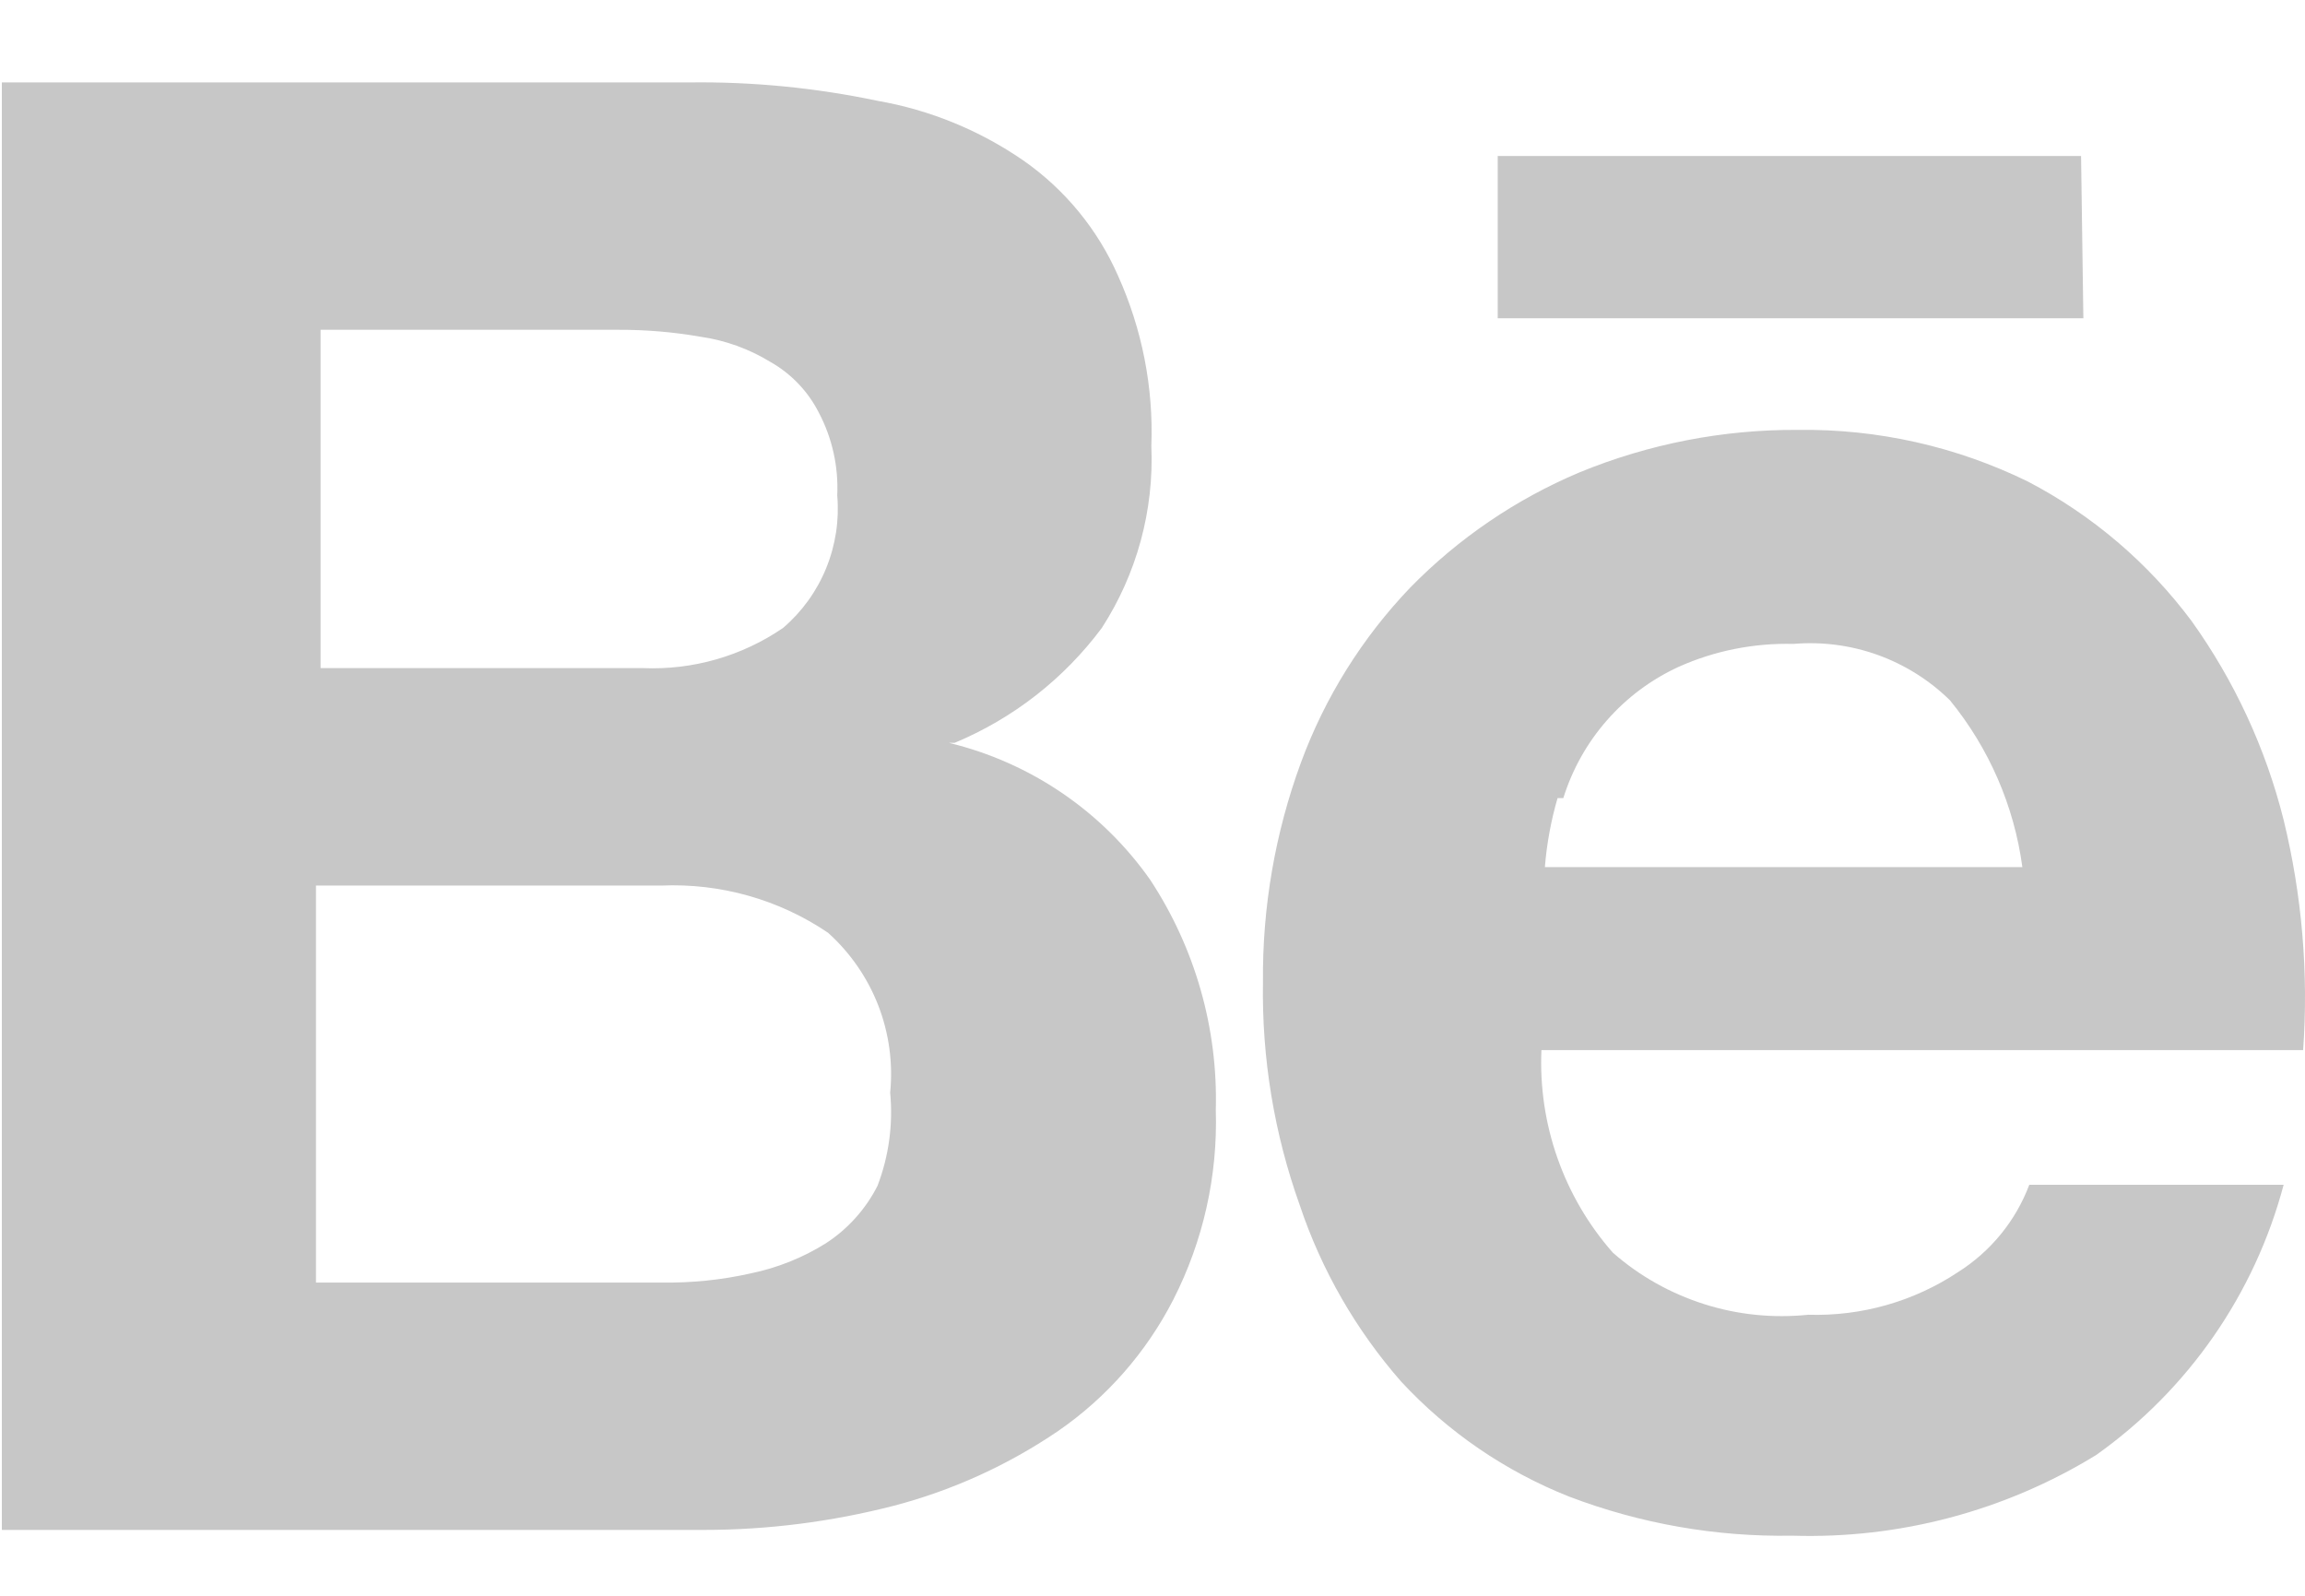 <svg width="26" height="18" viewBox="0 0 26 18" fill="none" xmlns="http://www.w3.org/2000/svg">
<path d="M23.474 1.76H16.894V3.59H23.5L23.474 1.76ZM22.085 14.35C21.586 14.681 20.997 14.848 20.398 14.83C20.002 14.871 19.602 14.831 19.222 14.71C18.842 14.589 18.491 14.392 18.192 14.129C17.639 13.5 17.351 12.682 17.387 11.845H25.979C26.041 10.973 25.966 10.098 25.759 9.249C25.557 8.442 25.204 7.68 24.72 7.004C24.231 6.349 23.602 5.812 22.877 5.433C22.07 5.037 21.181 4.837 20.281 4.849C19.436 4.844 18.597 5.007 17.815 5.329C17.099 5.631 16.451 6.072 15.908 6.627C15.366 7.193 14.946 7.865 14.675 8.6C14.383 9.394 14.238 10.234 14.246 11.079C14.232 11.937 14.373 12.79 14.662 13.597C14.907 14.328 15.296 15.003 15.804 15.583C16.331 16.152 16.978 16.595 17.699 16.881C18.502 17.187 19.357 17.337 20.216 17.322C21.423 17.36 22.614 17.044 23.643 16.413C24.683 15.676 25.432 14.596 25.759 13.364H22.89C22.737 13.771 22.454 14.117 22.085 14.35ZM17.634 9.002C17.735 8.679 17.902 8.38 18.126 8.125C18.349 7.87 18.624 7.665 18.932 7.523C19.339 7.34 19.783 7.252 20.23 7.263C20.552 7.236 20.877 7.278 21.182 7.388C21.486 7.498 21.764 7.672 21.995 7.899C22.436 8.439 22.719 9.09 22.812 9.781H17.426C17.447 9.517 17.495 9.257 17.569 9.002H17.634ZM10.768 8.379C11.428 8.104 12.002 7.656 12.429 7.082C12.823 6.472 13.018 5.756 12.987 5.031C13.012 4.37 12.883 3.713 12.611 3.11C12.382 2.588 12.013 2.139 11.546 1.812C11.052 1.471 10.49 1.24 9.898 1.137C9.198 0.99 8.485 0.92 7.77 0.93H0.021V17.257H7.938C8.661 17.257 9.38 17.165 10.08 16.985C10.742 16.812 11.37 16.526 11.936 16.141C12.484 15.763 12.93 15.254 13.234 14.661C13.572 13.999 13.737 13.263 13.714 12.52C13.739 11.599 13.48 10.693 12.974 9.924C12.43 9.15 11.623 8.601 10.703 8.379H10.768ZM3.616 3.72H6.978C7.287 3.719 7.595 3.745 7.899 3.798C8.18 3.838 8.449 3.935 8.691 4.083C8.925 4.216 9.115 4.415 9.236 4.654C9.388 4.942 9.459 5.265 9.444 5.589C9.468 5.868 9.425 6.149 9.319 6.409C9.213 6.669 9.047 6.899 8.834 7.082C8.369 7.401 7.814 7.56 7.25 7.536H3.616V3.72ZM9.898 13.376C9.764 13.64 9.562 13.864 9.314 14.025C9.055 14.187 8.769 14.301 8.47 14.363C8.138 14.438 7.798 14.472 7.458 14.467H3.564V9.989H7.458C8.126 9.96 8.786 10.146 9.34 10.521C9.59 10.746 9.784 11.026 9.906 11.339C10.028 11.653 10.074 11.991 10.041 12.325C10.075 12.682 10.026 13.042 9.898 13.376Z" fill="#C7C7C7"/>
</svg>

